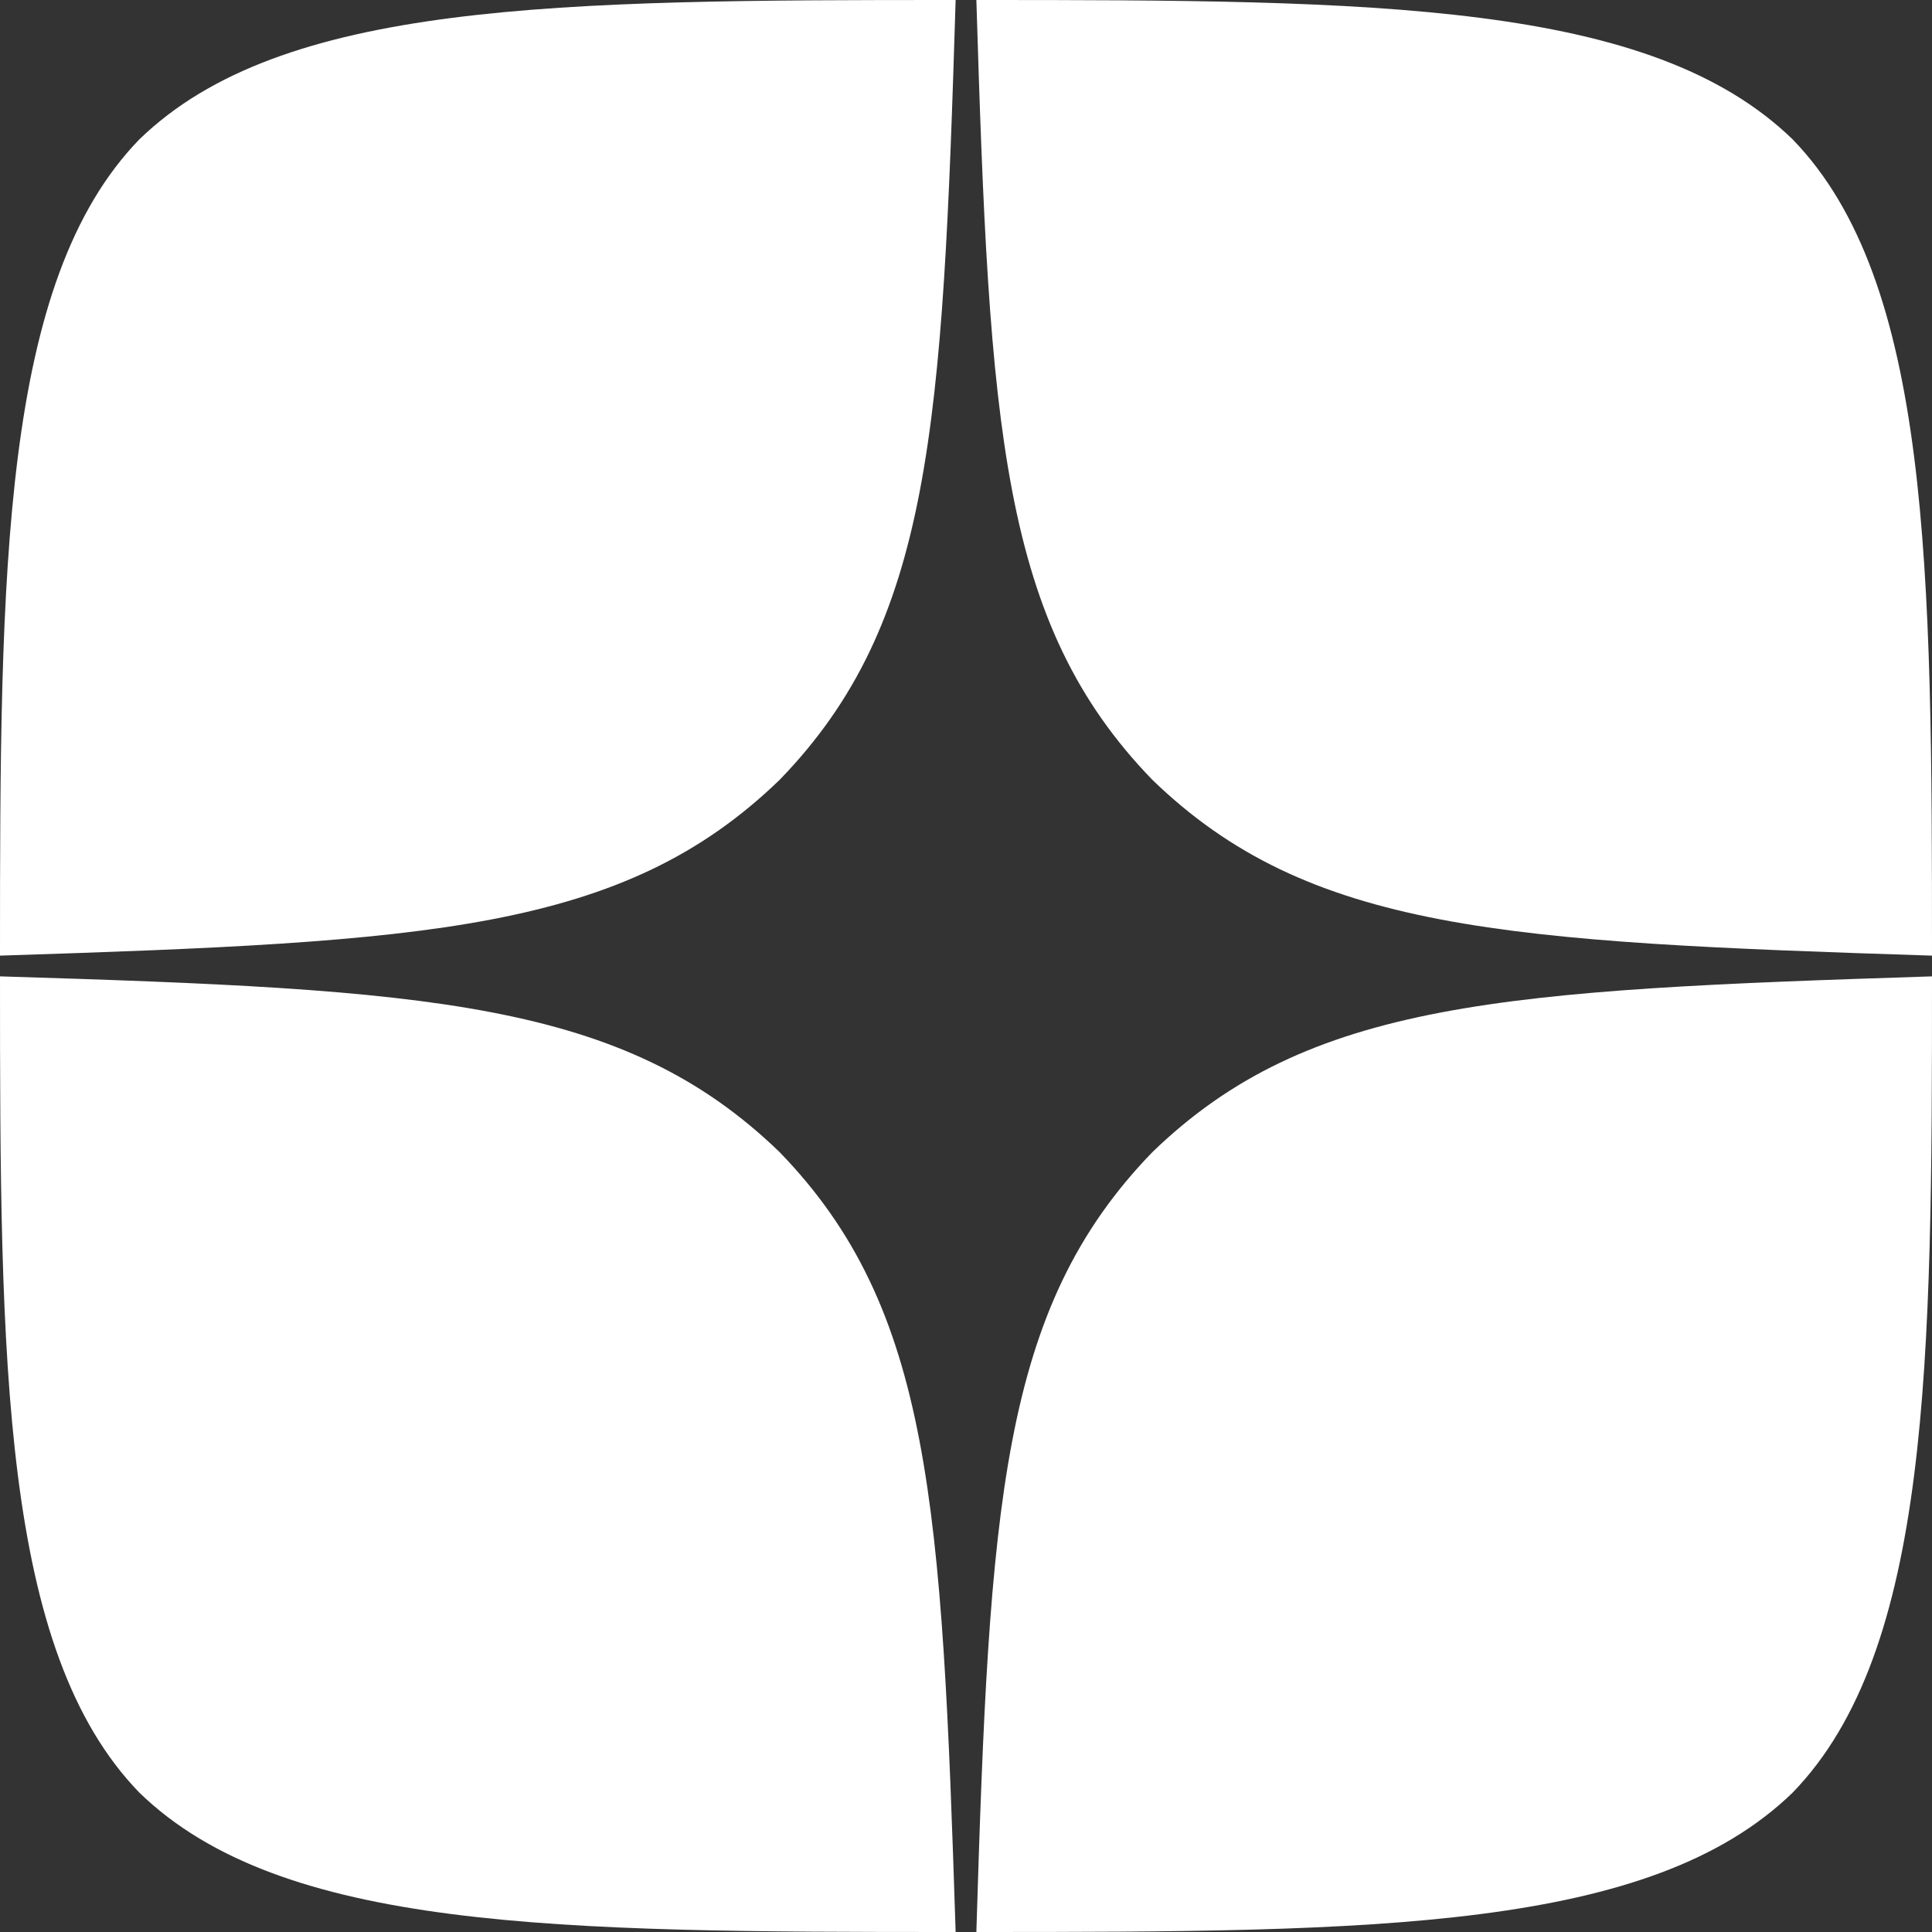 <svg width="22" height="22" viewBox="0 0 22 22" fill="none" xmlns="http://www.w3.org/2000/svg">
<rect x="0" y="0" width="22" height="22" fill="#333333" stroke="none"/>
<g clip-path="url(#clip0_1001_4077)">
<path d="M13.121 13.121C11.393 14.905 11.267 17.129 11.118 22C15.659 22 18.794 21.984 20.413 20.413C21.984 18.794 22 15.51 22 11.118C17.129 11.275 14.905 11.393 13.121 13.121ZM0 11.118C0 15.51 0.016 18.794 1.587 20.413C3.206 21.984 6.341 22 10.882 22C10.725 17.129 10.607 14.905 8.879 13.121C7.095 11.393 4.871 11.267 0 11.118ZM10.882 0C6.349 0 3.206 0.016 1.587 1.587C0.016 3.206 0 6.49 0 10.882C4.871 10.725 7.095 10.607 8.879 8.879C10.607 7.095 10.733 4.871 10.882 0ZM13.121 8.879C11.393 7.095 11.267 4.871 11.118 0C15.659 0 18.794 0.016 20.413 1.587C21.984 3.206 22 6.49 22 10.882C17.129 10.725 14.905 10.607 13.121 8.879Z" fill="white"/>
</g>
<defs>
<clipPath id="clip0_1001_4077">
<rect width="22" height="22" fill="white"/>
</clipPath>
</defs>
</svg>

